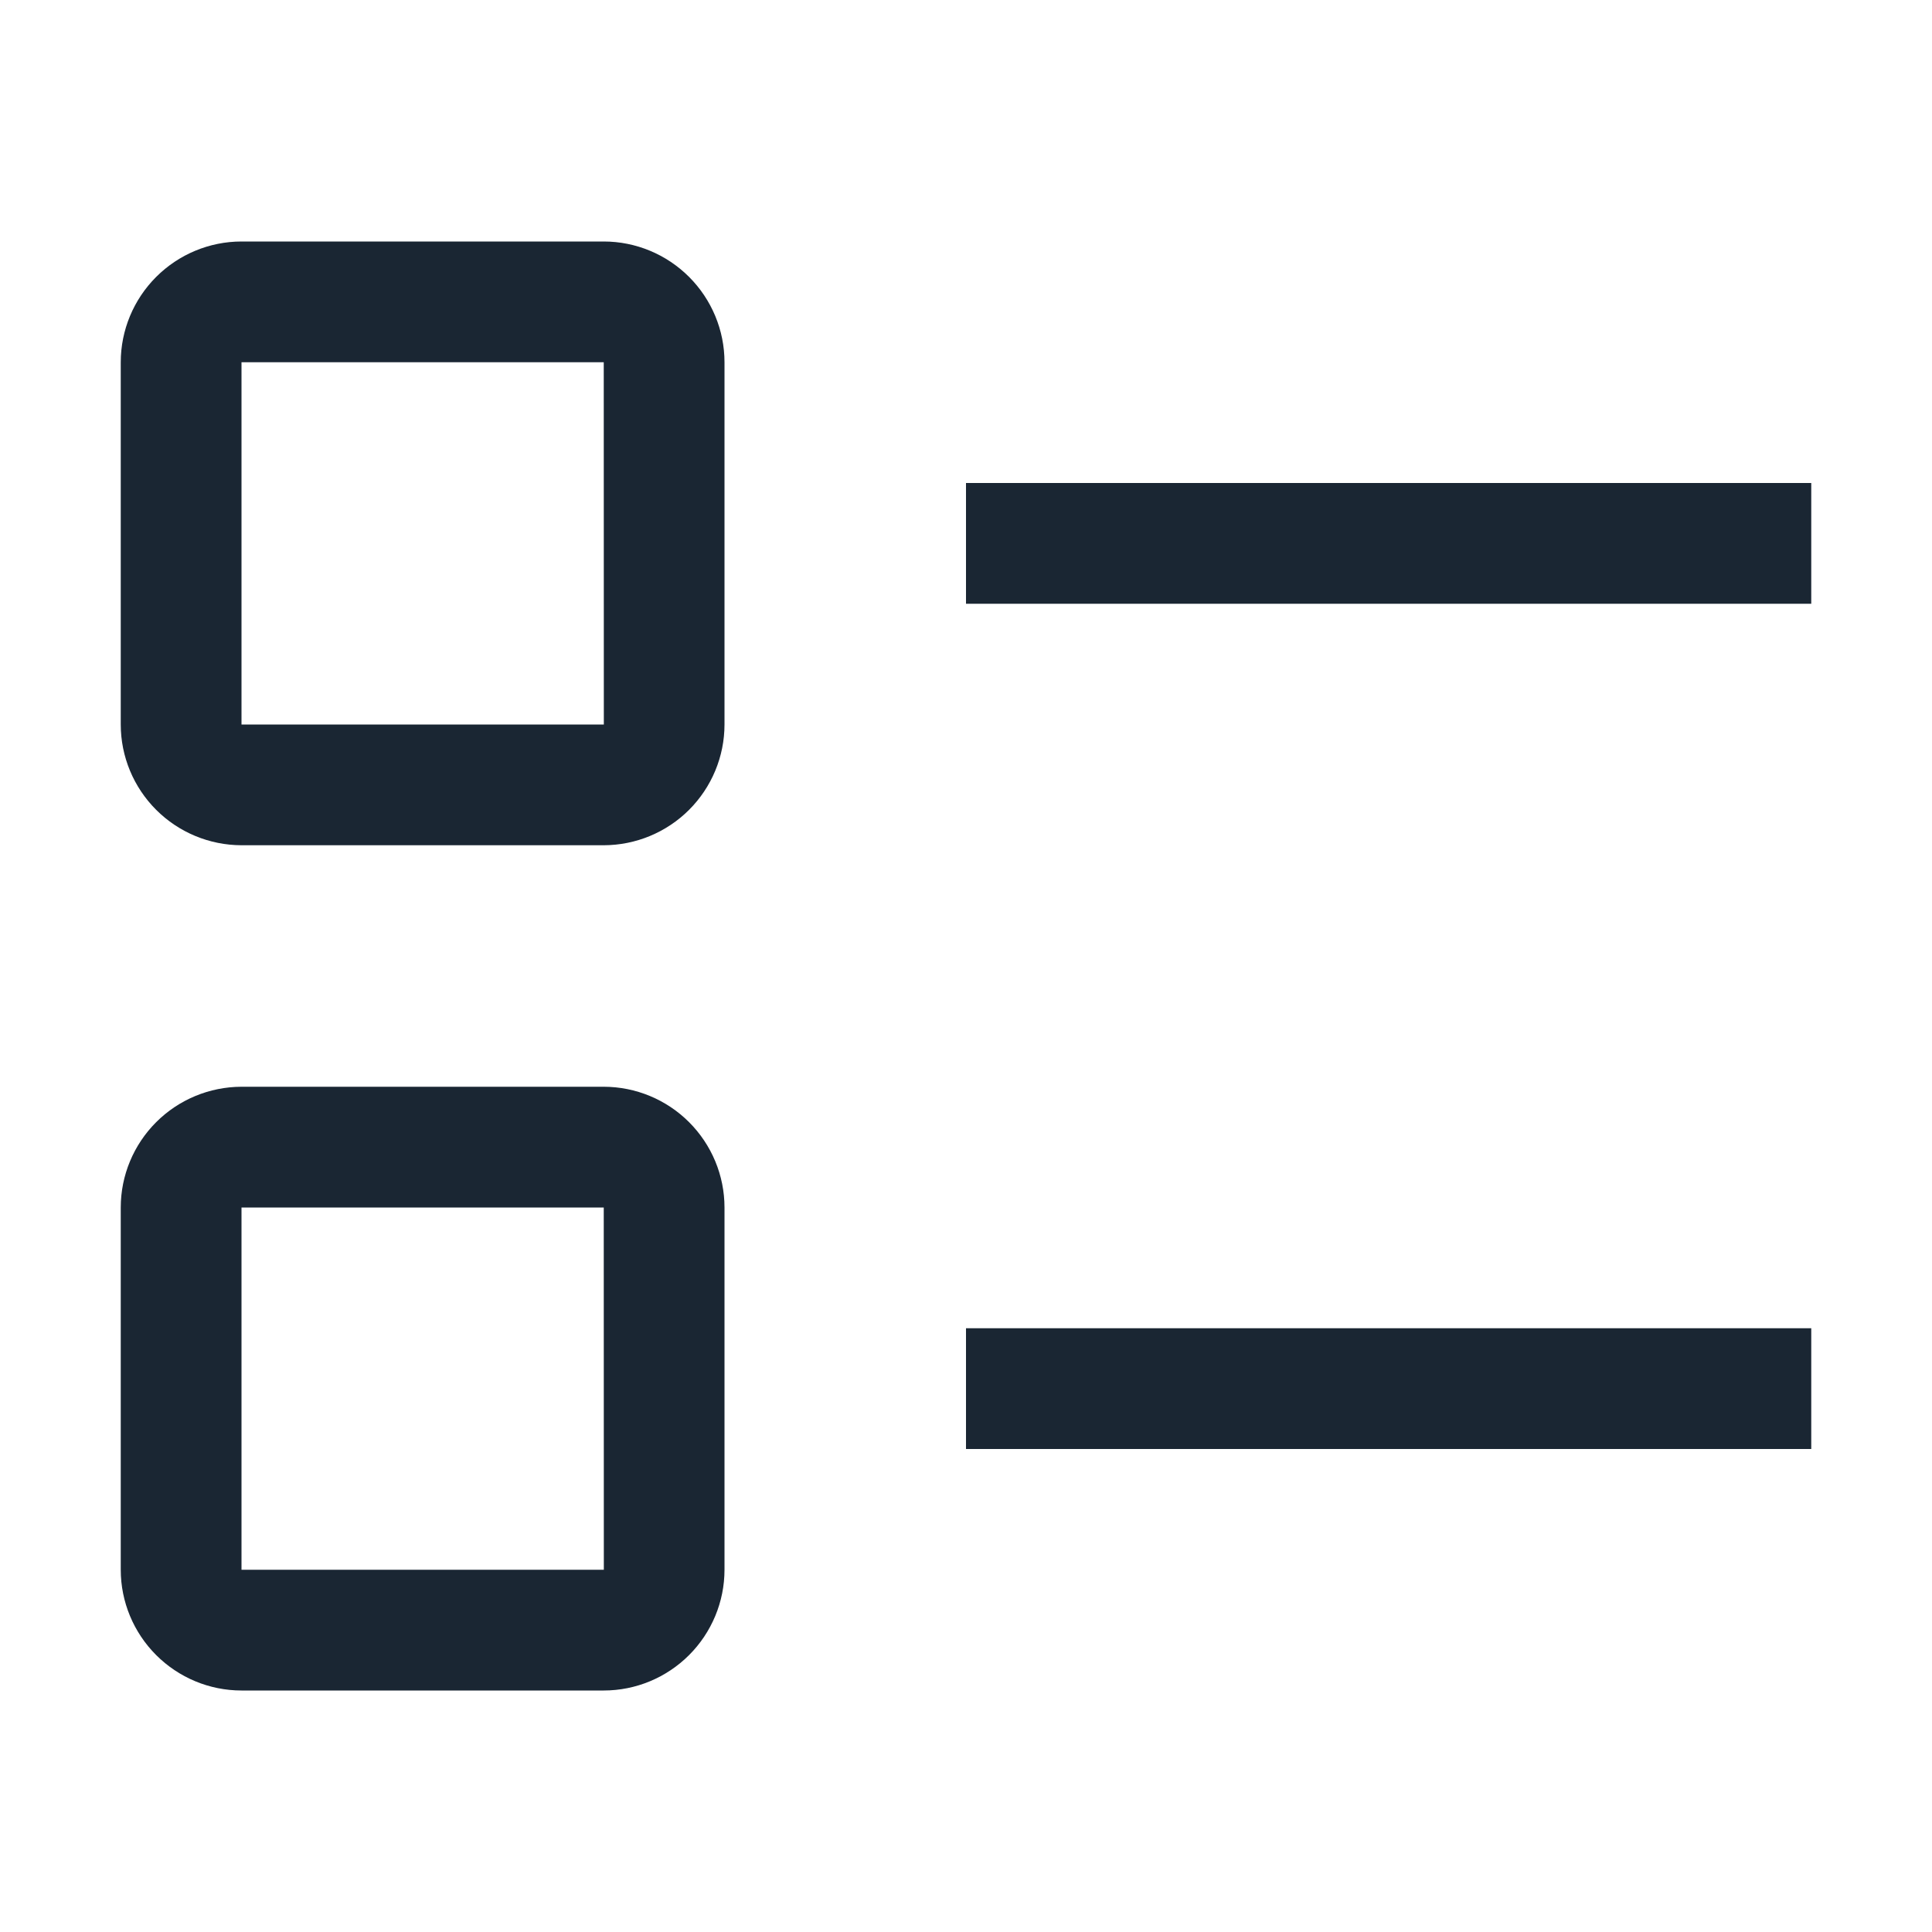 <?xml version="1.0" encoding="UTF-8" standalone="no"?>
<svg
   xmlns="http://www.w3.org/2000/svg"
   width="24"
   height="24"
   viewBox="0 0 24 24">
  <path
     d="M 7.5,21 H 3 C 2.602,21 2.221,20.841 1.94,20.56 1.659,20.279 1.5,19.898 1.5,19.5 V 15 C 1.5,14.602 1.659,14.221 1.94,13.94 2.221,13.659 2.602,13.501 3,13.5 h 4.5 c 0.398,5e-4 0.779,0.159 1.06,0.44 C 8.841,14.221 9,14.602 9,15 v 4.5 C 9,19.898 8.841,20.279 8.56,20.56 8.279,20.841 7.898,21 7.5,21 Z M 3,15 v 4.5 H 7.501 L 7.5,15 Z M 7.5,10.5 H 3 C 2.602,10.499 2.221,10.341 1.94,10.06 1.659,9.779 1.5,9.398 1.5,9 V 4.5 C 1.5,4.102 1.659,3.721 1.94,3.44 2.221,3.159 2.602,3 3,3 H 7.5 C 7.898,3 8.279,3.159 8.56,3.44 8.841,3.721 9,4.102 9,4.5 V 9 C 9,9.398 8.841,9.779 8.56,10.06 8.279,10.341 7.898,10.499 7.5,10.5 Z M 3,4.5 V 9 H 7.501 L 7.5,4.5 Z m 19.5,12 H 12 V 18 H 22.5 Z M 22.5,6 H 12 v 1.5 h 10.5 z"
     style="fill:#1a2633;fill-opacity:1" />
</svg>
